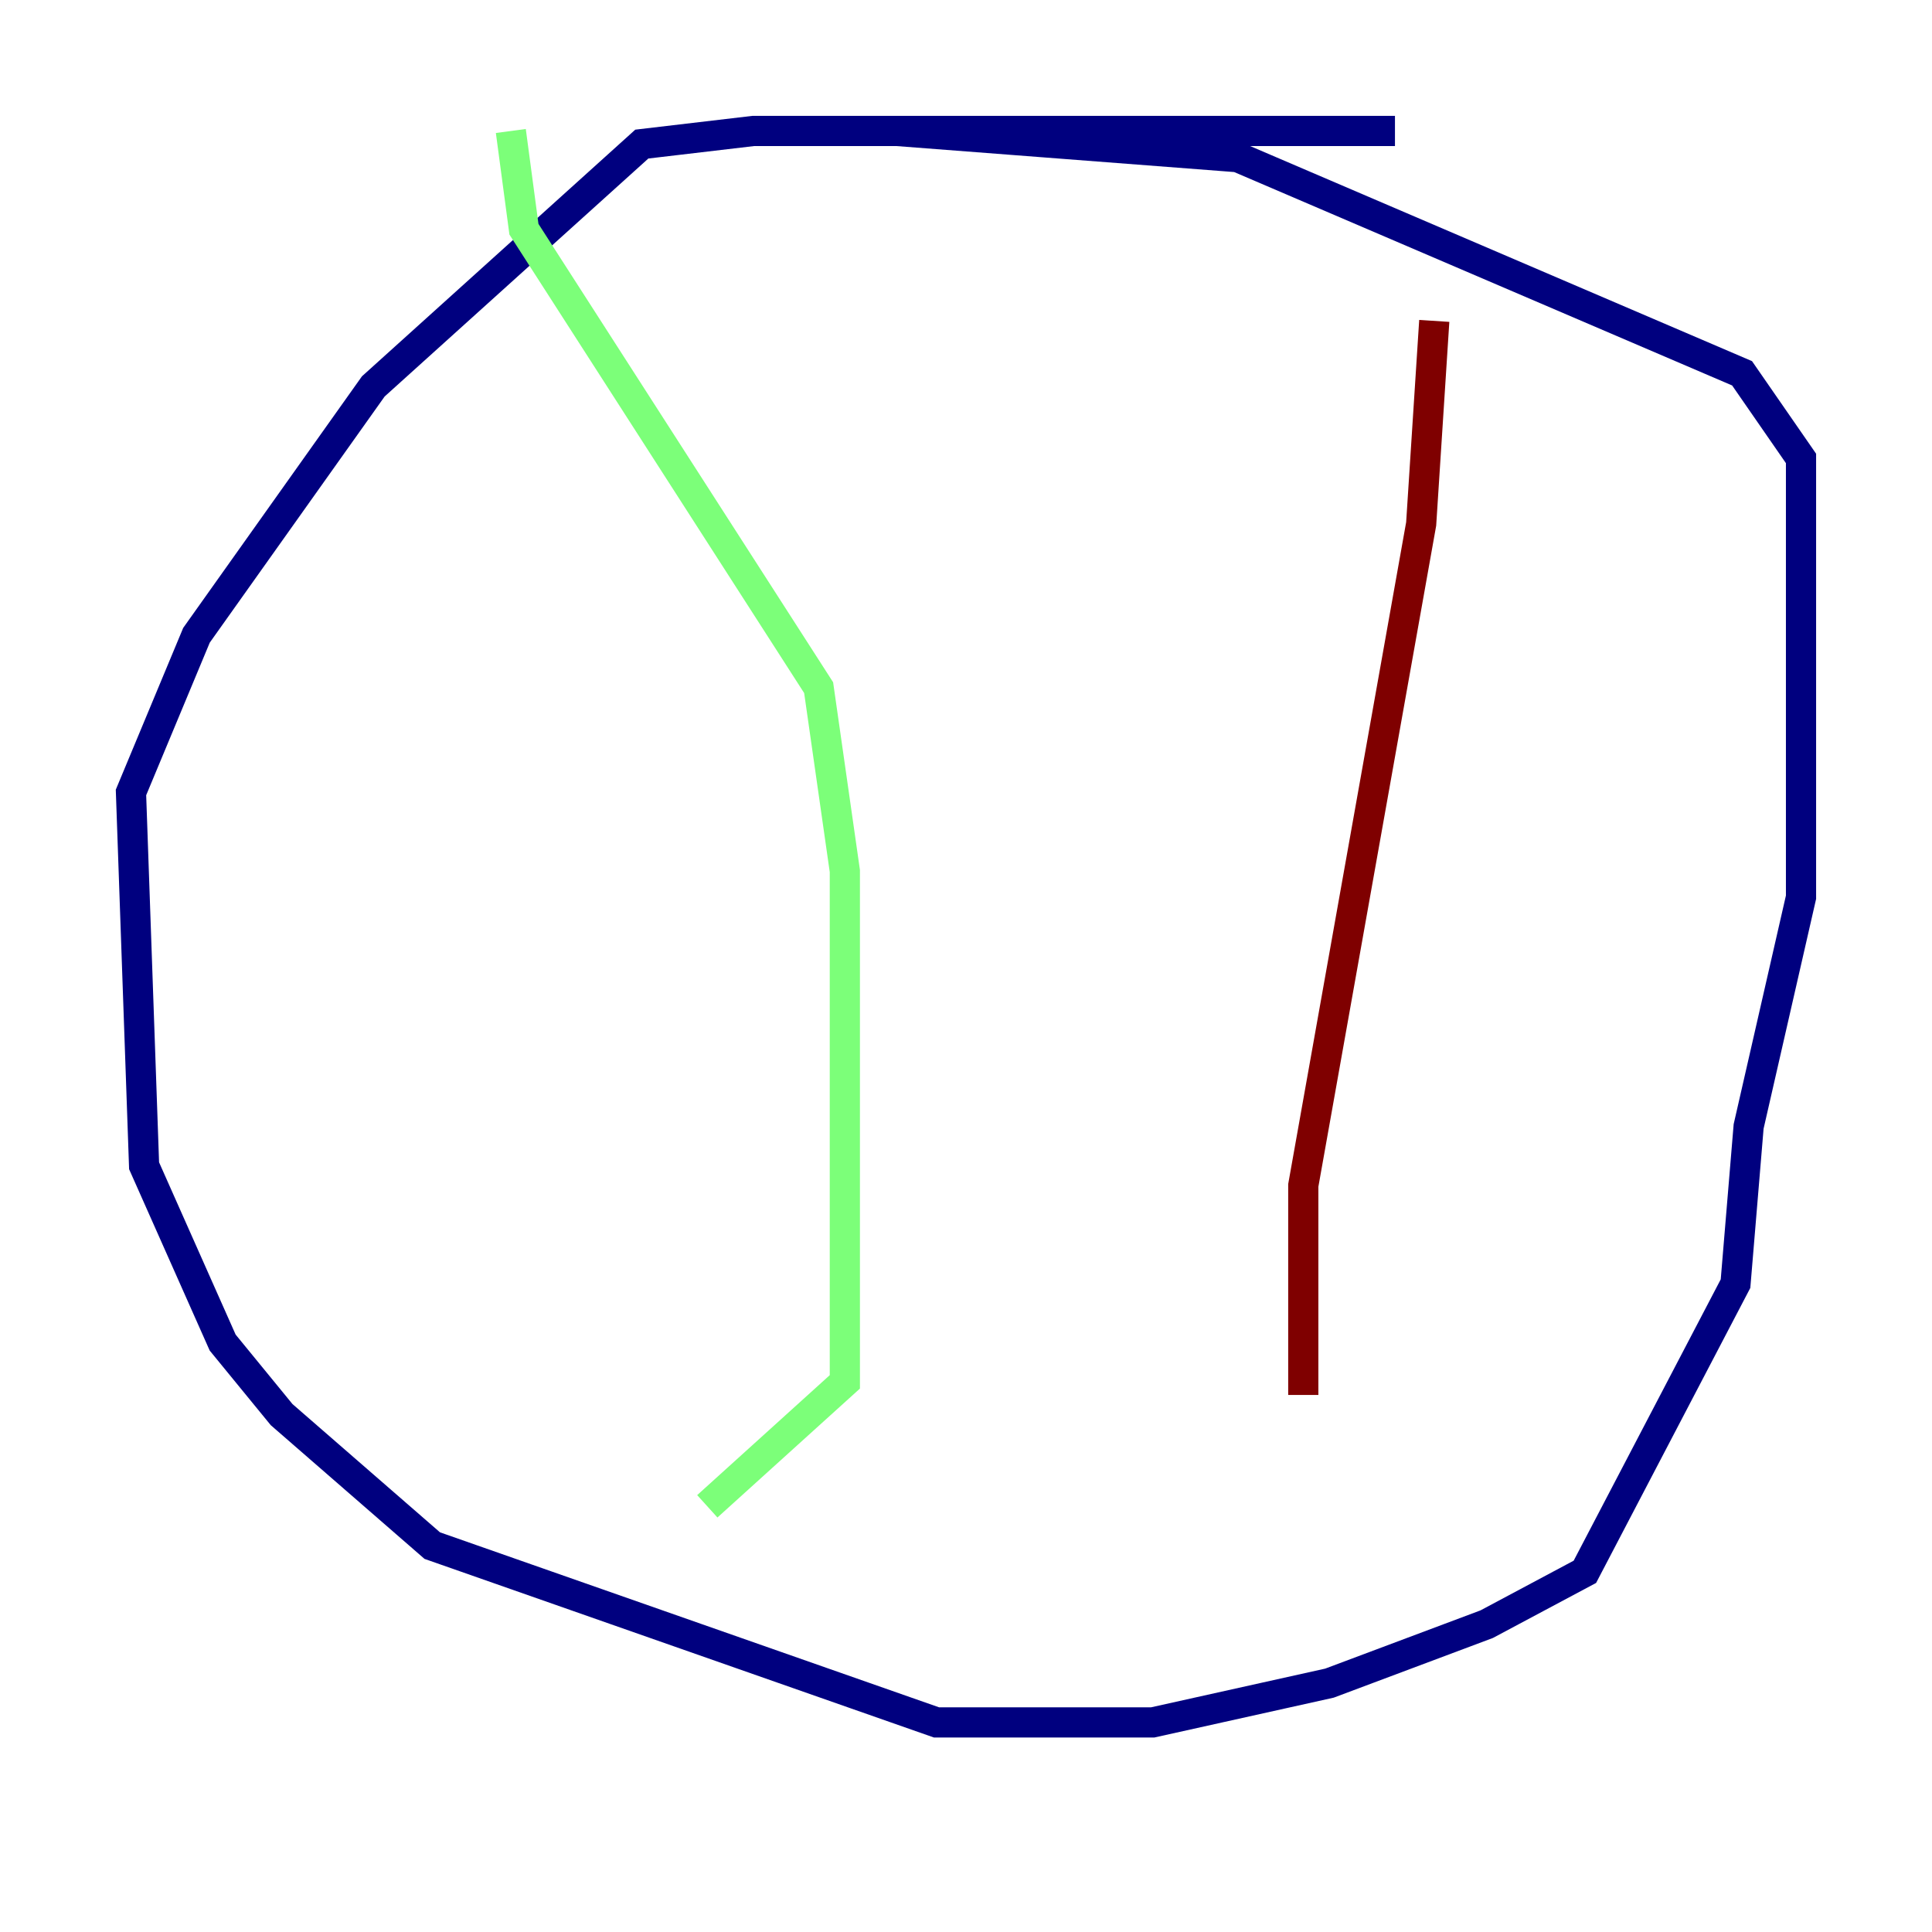 <?xml version="1.0" encoding="utf-8" ?>
<svg baseProfile="tiny" height="128" version="1.2" viewBox="0,0,128,128" width="128" xmlns="http://www.w3.org/2000/svg" xmlns:ev="http://www.w3.org/2001/xml-events" xmlns:xlink="http://www.w3.org/1999/xlink"><defs /><polyline fill="none" points="92.42,8.678 49.898,8.678 42.522,9.546 24.732,25.6 13.017,42.088 8.678,52.502 9.546,77.234 14.752,88.949 18.658,93.722 28.637,102.4 62.047,114.115 66.82,114.115 76.366,114.115 88.081,111.512 98.495,107.607 105.003,104.136 114.983,85.044 115.851,74.63 119.322,59.444 119.322,30.373 115.417,24.732 82.007,10.414 59.444,8.678" stroke="#00007f" stroke-width="2" /><polyline fill="none" points="33.844,8.678 34.712,15.186 54.237,45.559 55.973,57.709 55.973,91.552 46.861,99.797" stroke="#7cff79" stroke-width="2" /><polyline fill="none" points="95.024,21.261 94.156,34.712 86.346,78.536 86.346,92.42" stroke="#7f0000" stroke-width="2" /></svg>